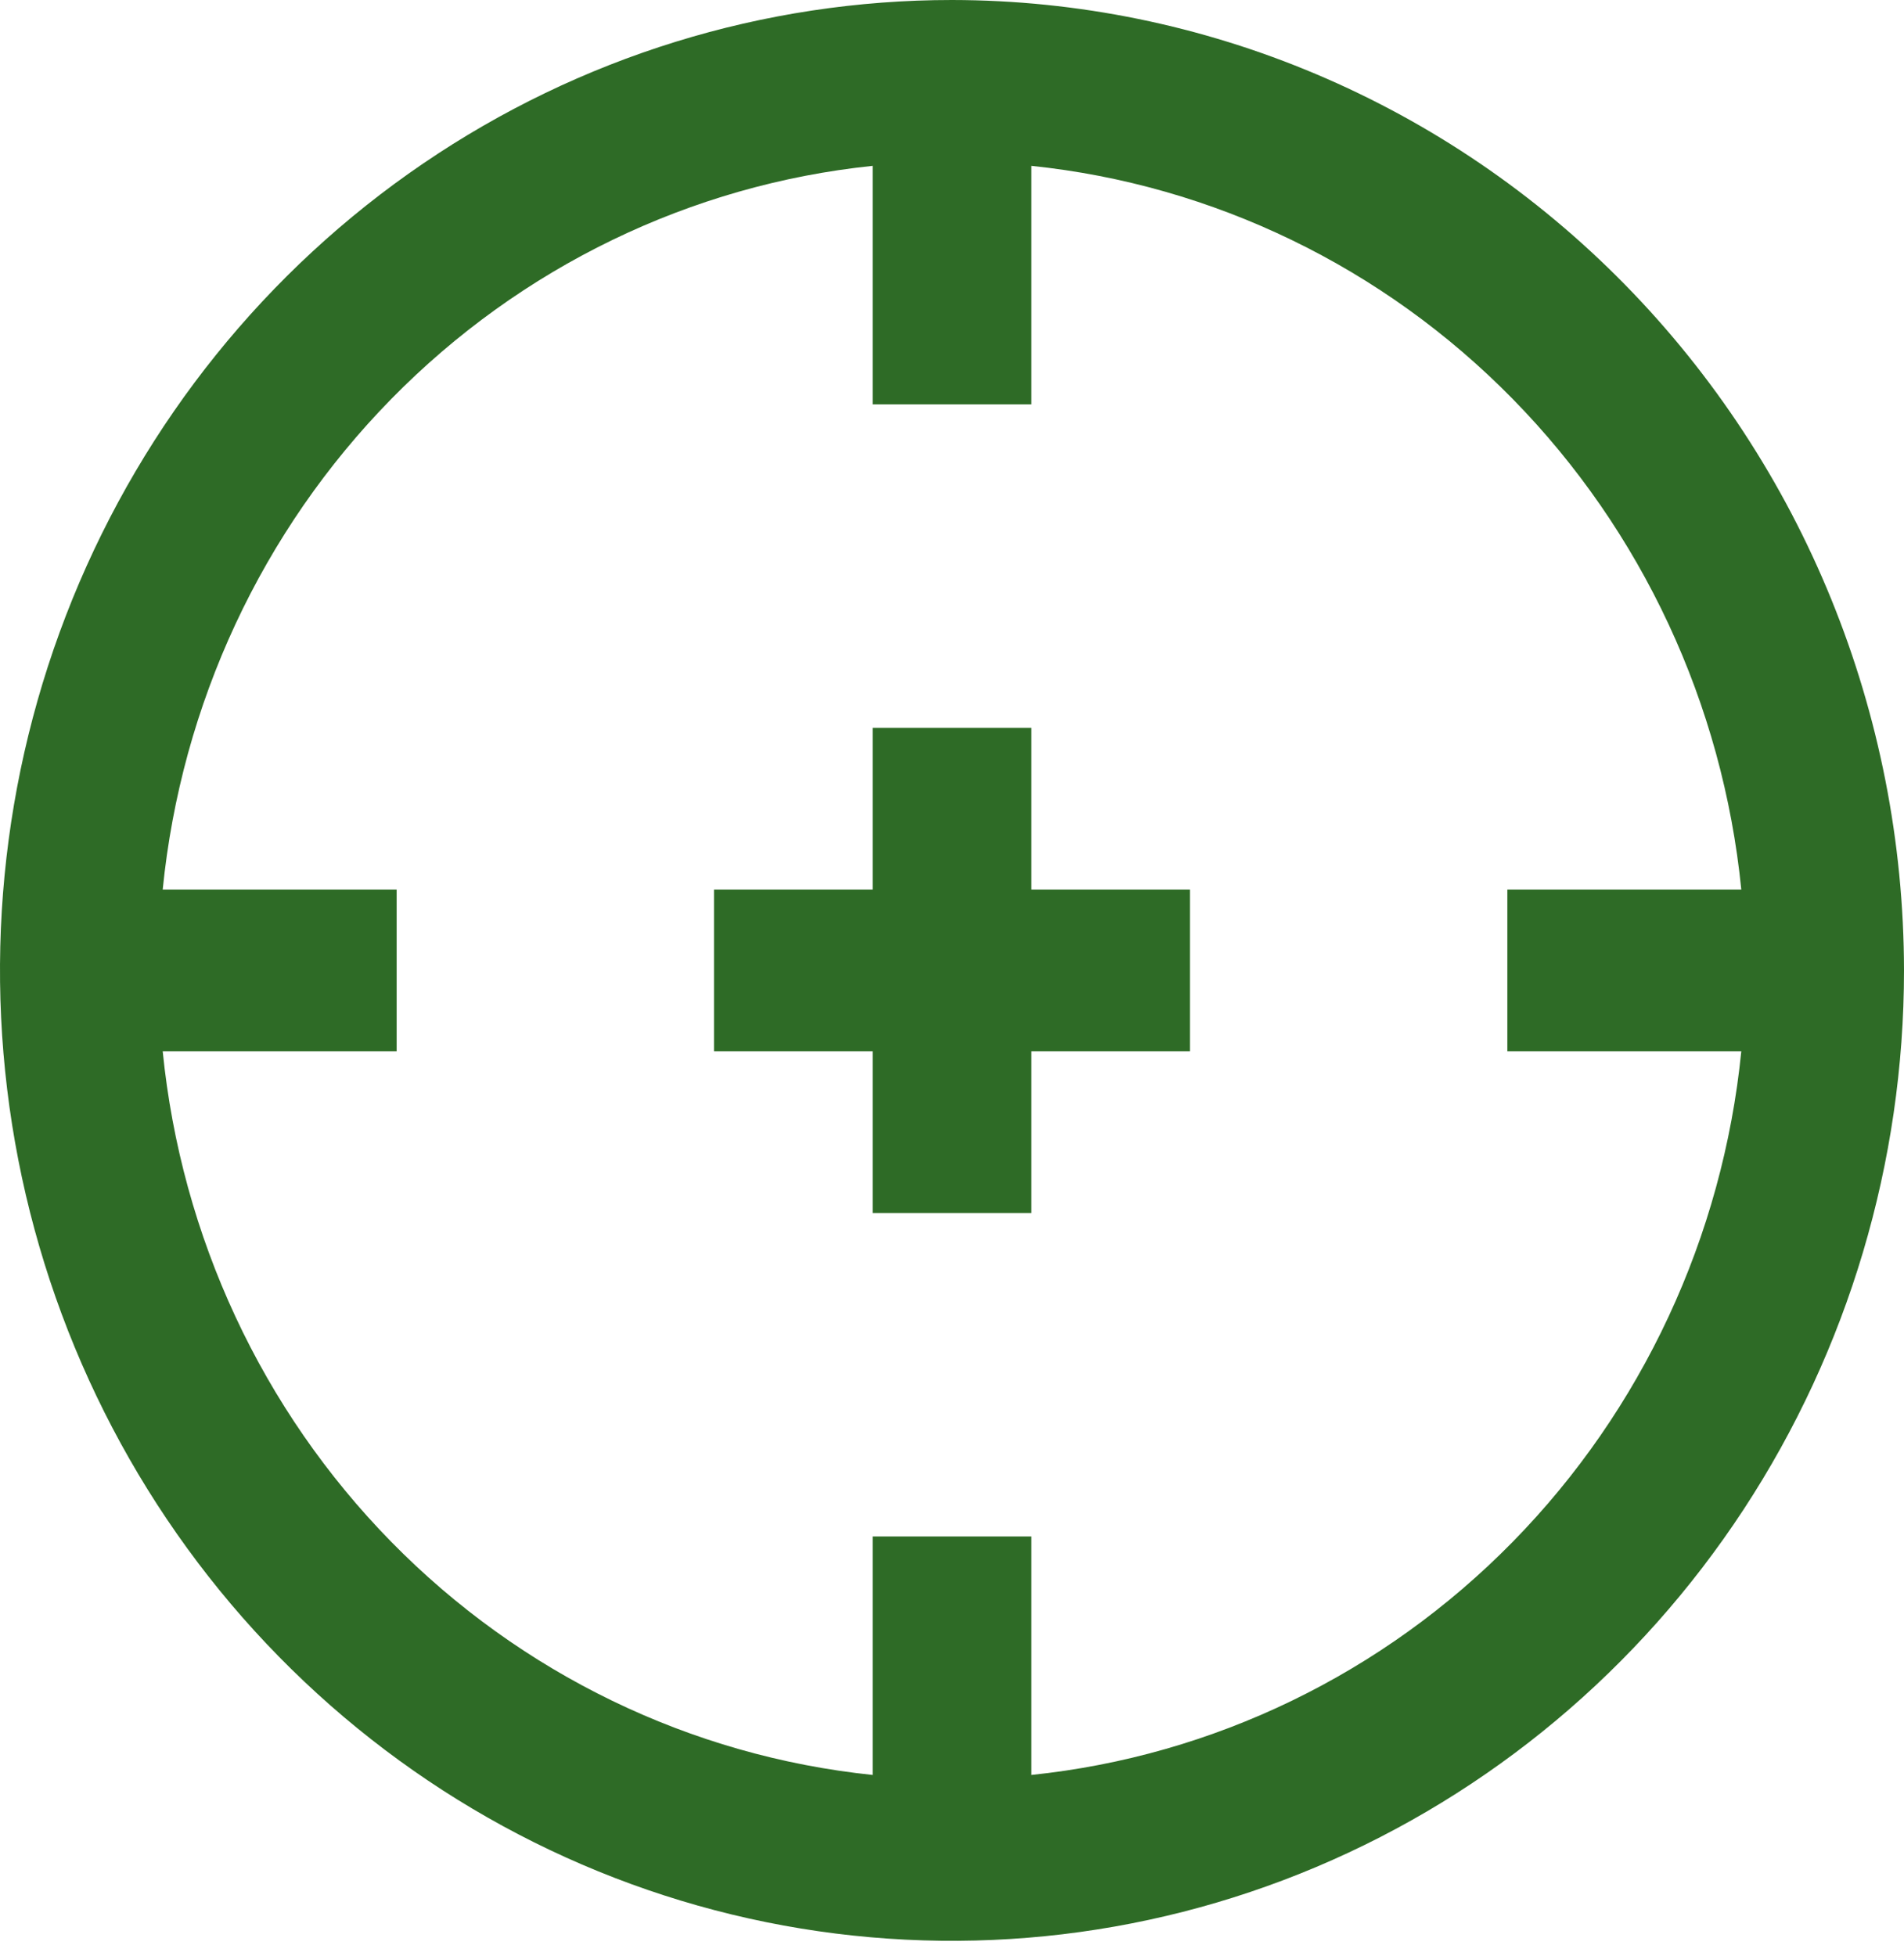 <svg width="73" height="75" viewBox="0 0 73 75" fill="none" xmlns="http://www.w3.org/2000/svg">
<path d="M36.5 0C29.281 0 22.224 2.182 16.222 6.27C10.219 10.357 5.541 16.168 2.778 22.965C0.016 29.763 -0.707 37.243 0.701 44.46C2.11 51.676 5.586 58.305 10.691 63.508C15.795 68.71 22.299 72.254 29.379 73.689C36.459 75.124 43.798 74.388 50.468 71.572C57.138 68.756 62.838 63.988 66.849 57.87C70.859 51.752 73 44.56 73 37.202C72.99 27.339 69.141 17.882 62.298 10.908C55.455 3.934 46.177 0.011 36.5 0V0ZM39.542 68.045V58.903H33.458V68.045C26.481 67.321 19.963 64.166 15.004 59.111C10.045 54.057 6.949 47.413 6.238 40.302H15.208V34.102H6.238C6.949 26.991 10.045 20.347 15.004 15.293C19.963 10.238 26.481 7.082 33.458 6.358V15.501H39.542V6.358C46.519 7.082 53.037 10.238 57.996 15.293C62.955 20.347 66.051 26.991 66.762 34.102H57.792V40.302H66.762C66.051 47.413 62.955 54.057 57.996 59.111C53.037 64.166 46.519 67.321 39.542 68.045ZM39.542 34.102H45.625V40.302H39.542V46.502H33.458V40.302H27.375V34.102H33.458V27.901H39.542V34.102Z" fill="#2E6B26"/>
</svg>
